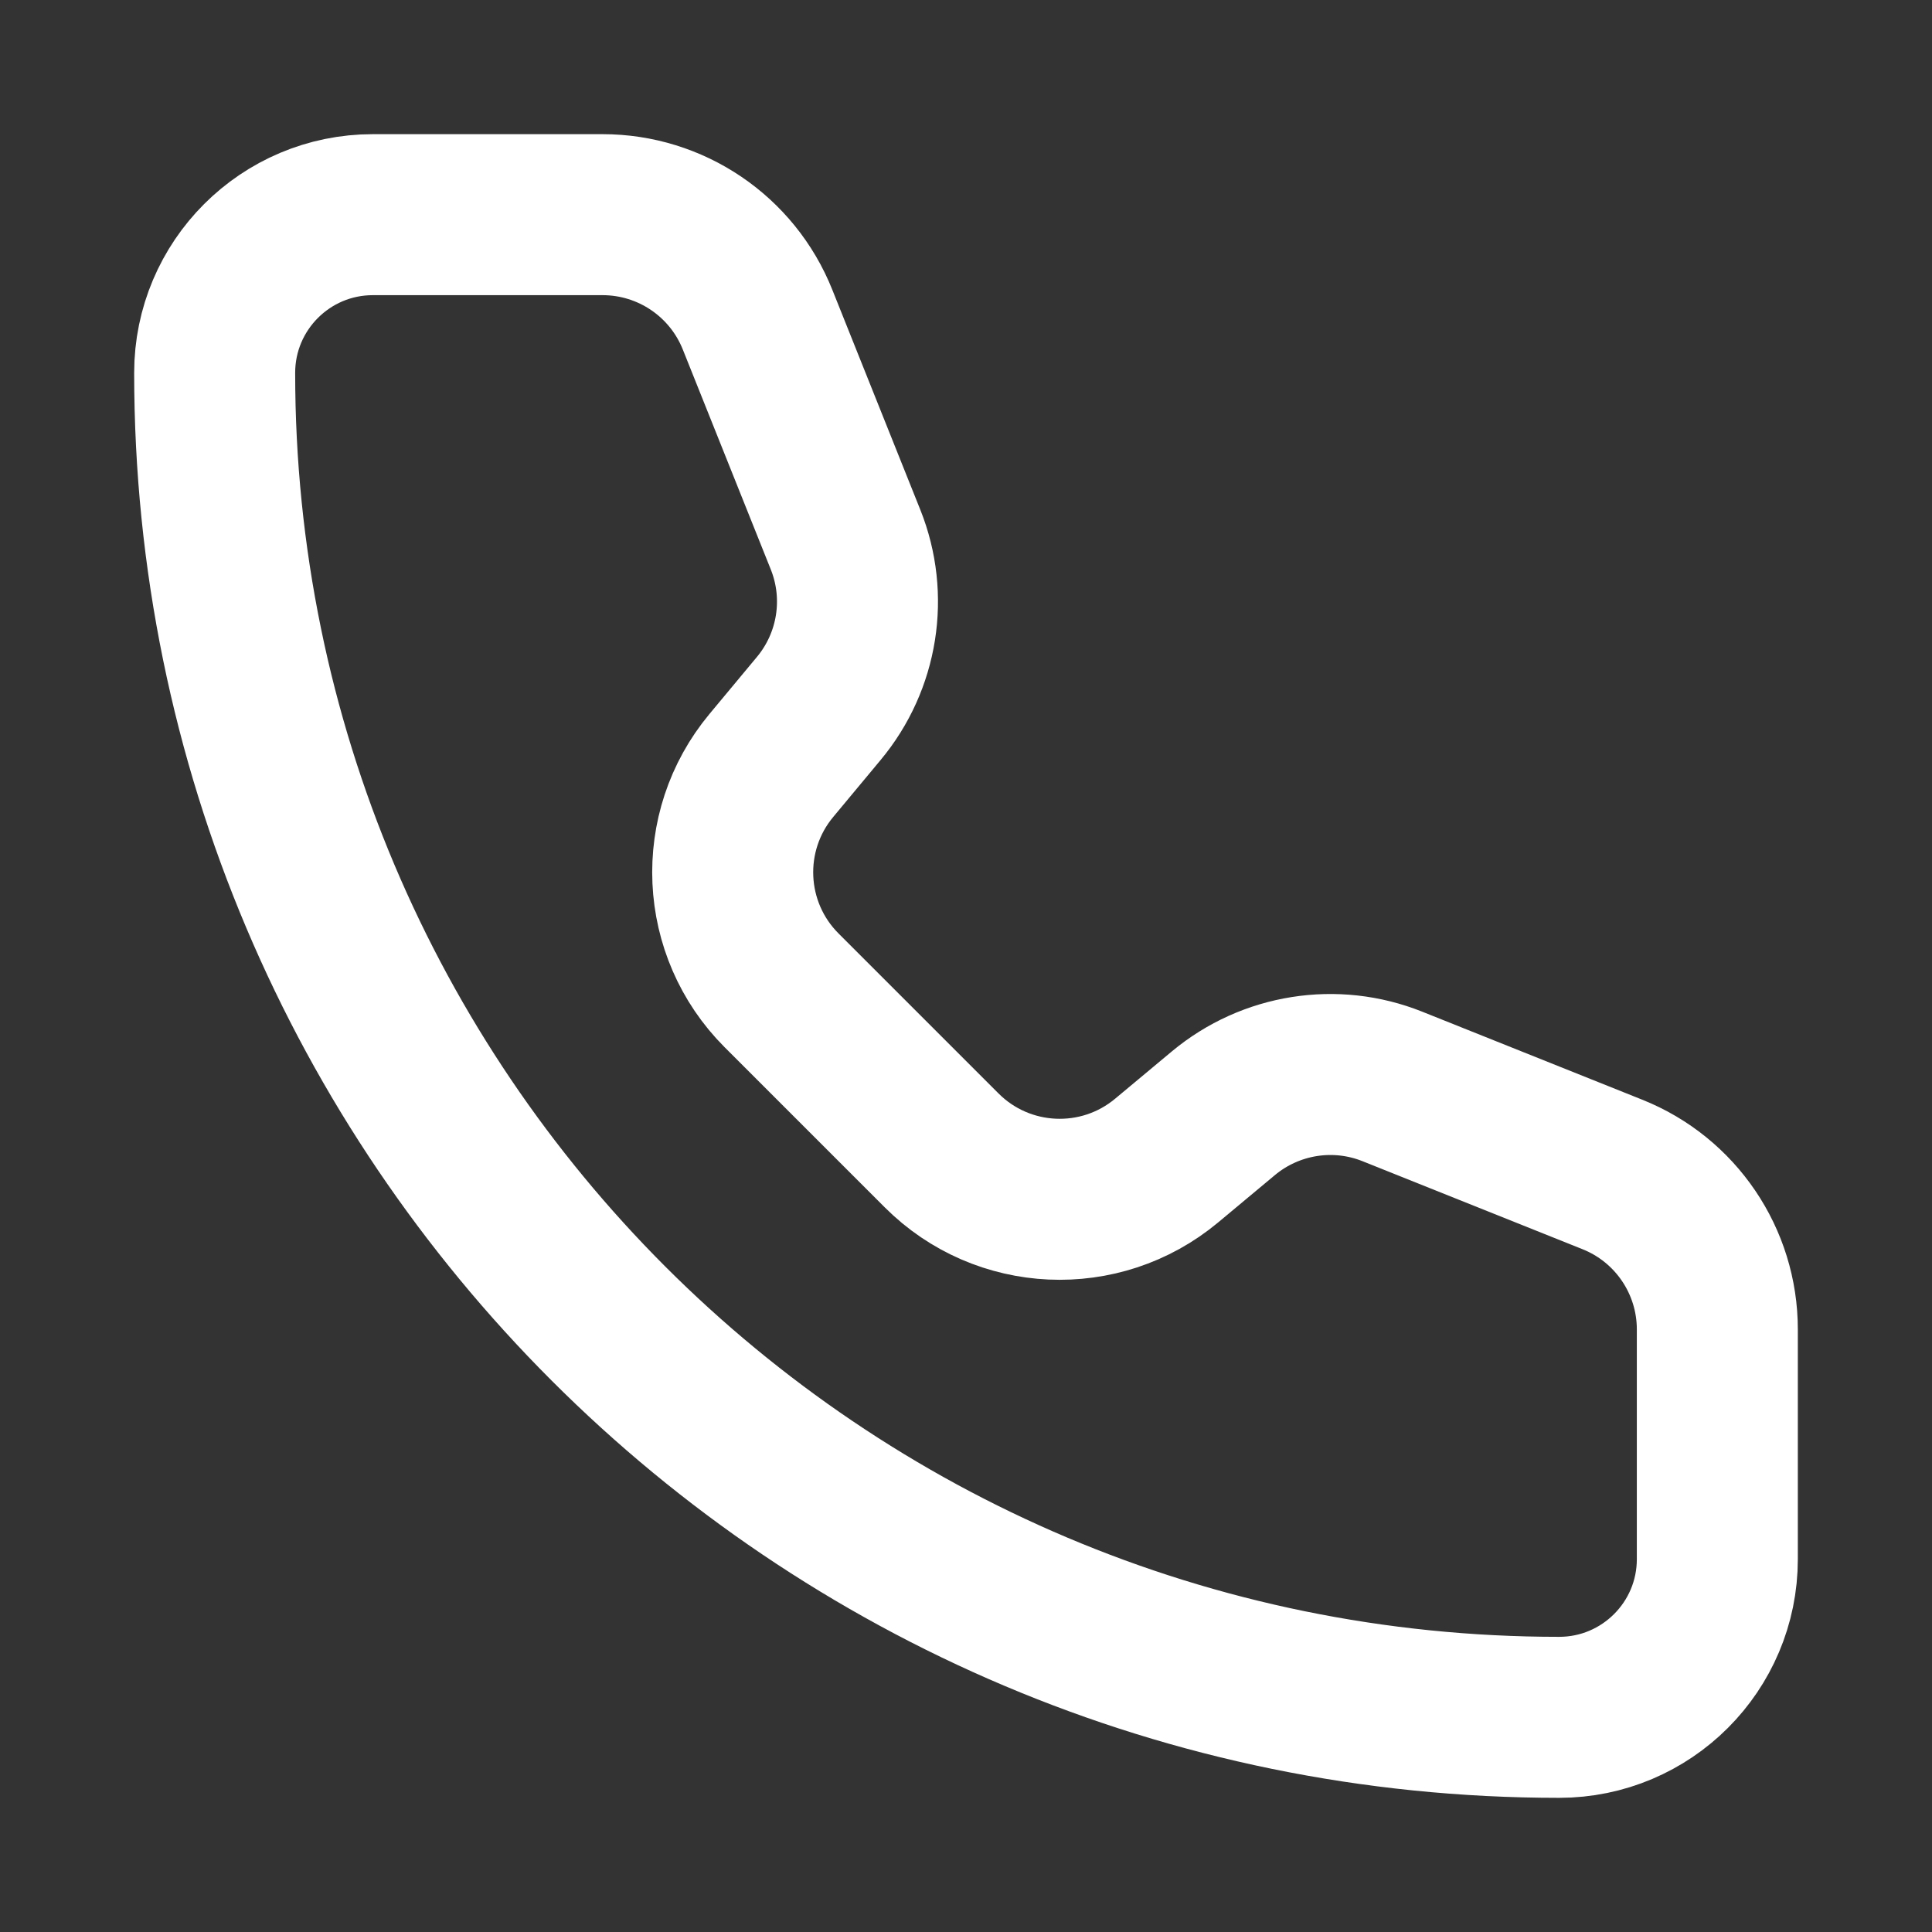 <svg width="18" height="18" viewBox="0 0 18 18" fill="none" xmlns="http://www.w3.org/2000/svg">
<rect x="0" y="0" width="18" height="18" fill="#333333" stroke="none"/>
<path d="M5.614 2H3.474C2.66 2 2 2.66 2 3.474C2 10.392 7.608 16 14.526 16C15.34 16 16 15.34 16 14.526V12.386C16 11.75 15.613 11.178 15.022 10.942L12.972 10.122C12.442 9.91 11.838 10.006 11.399 10.371L10.869 10.813C10.251 11.328 9.342 11.287 8.773 10.718L7.282 9.227C6.713 8.658 6.672 7.749 7.187 7.131L7.628 6.601C7.994 6.162 8.09 5.558 7.878 5.028L7.058 2.978C6.822 2.387 6.25 2 5.614 2Z" stroke="white" stroke-width="1.5" stroke-linecap="round" stroke-linejoin="round"/>
</svg>
